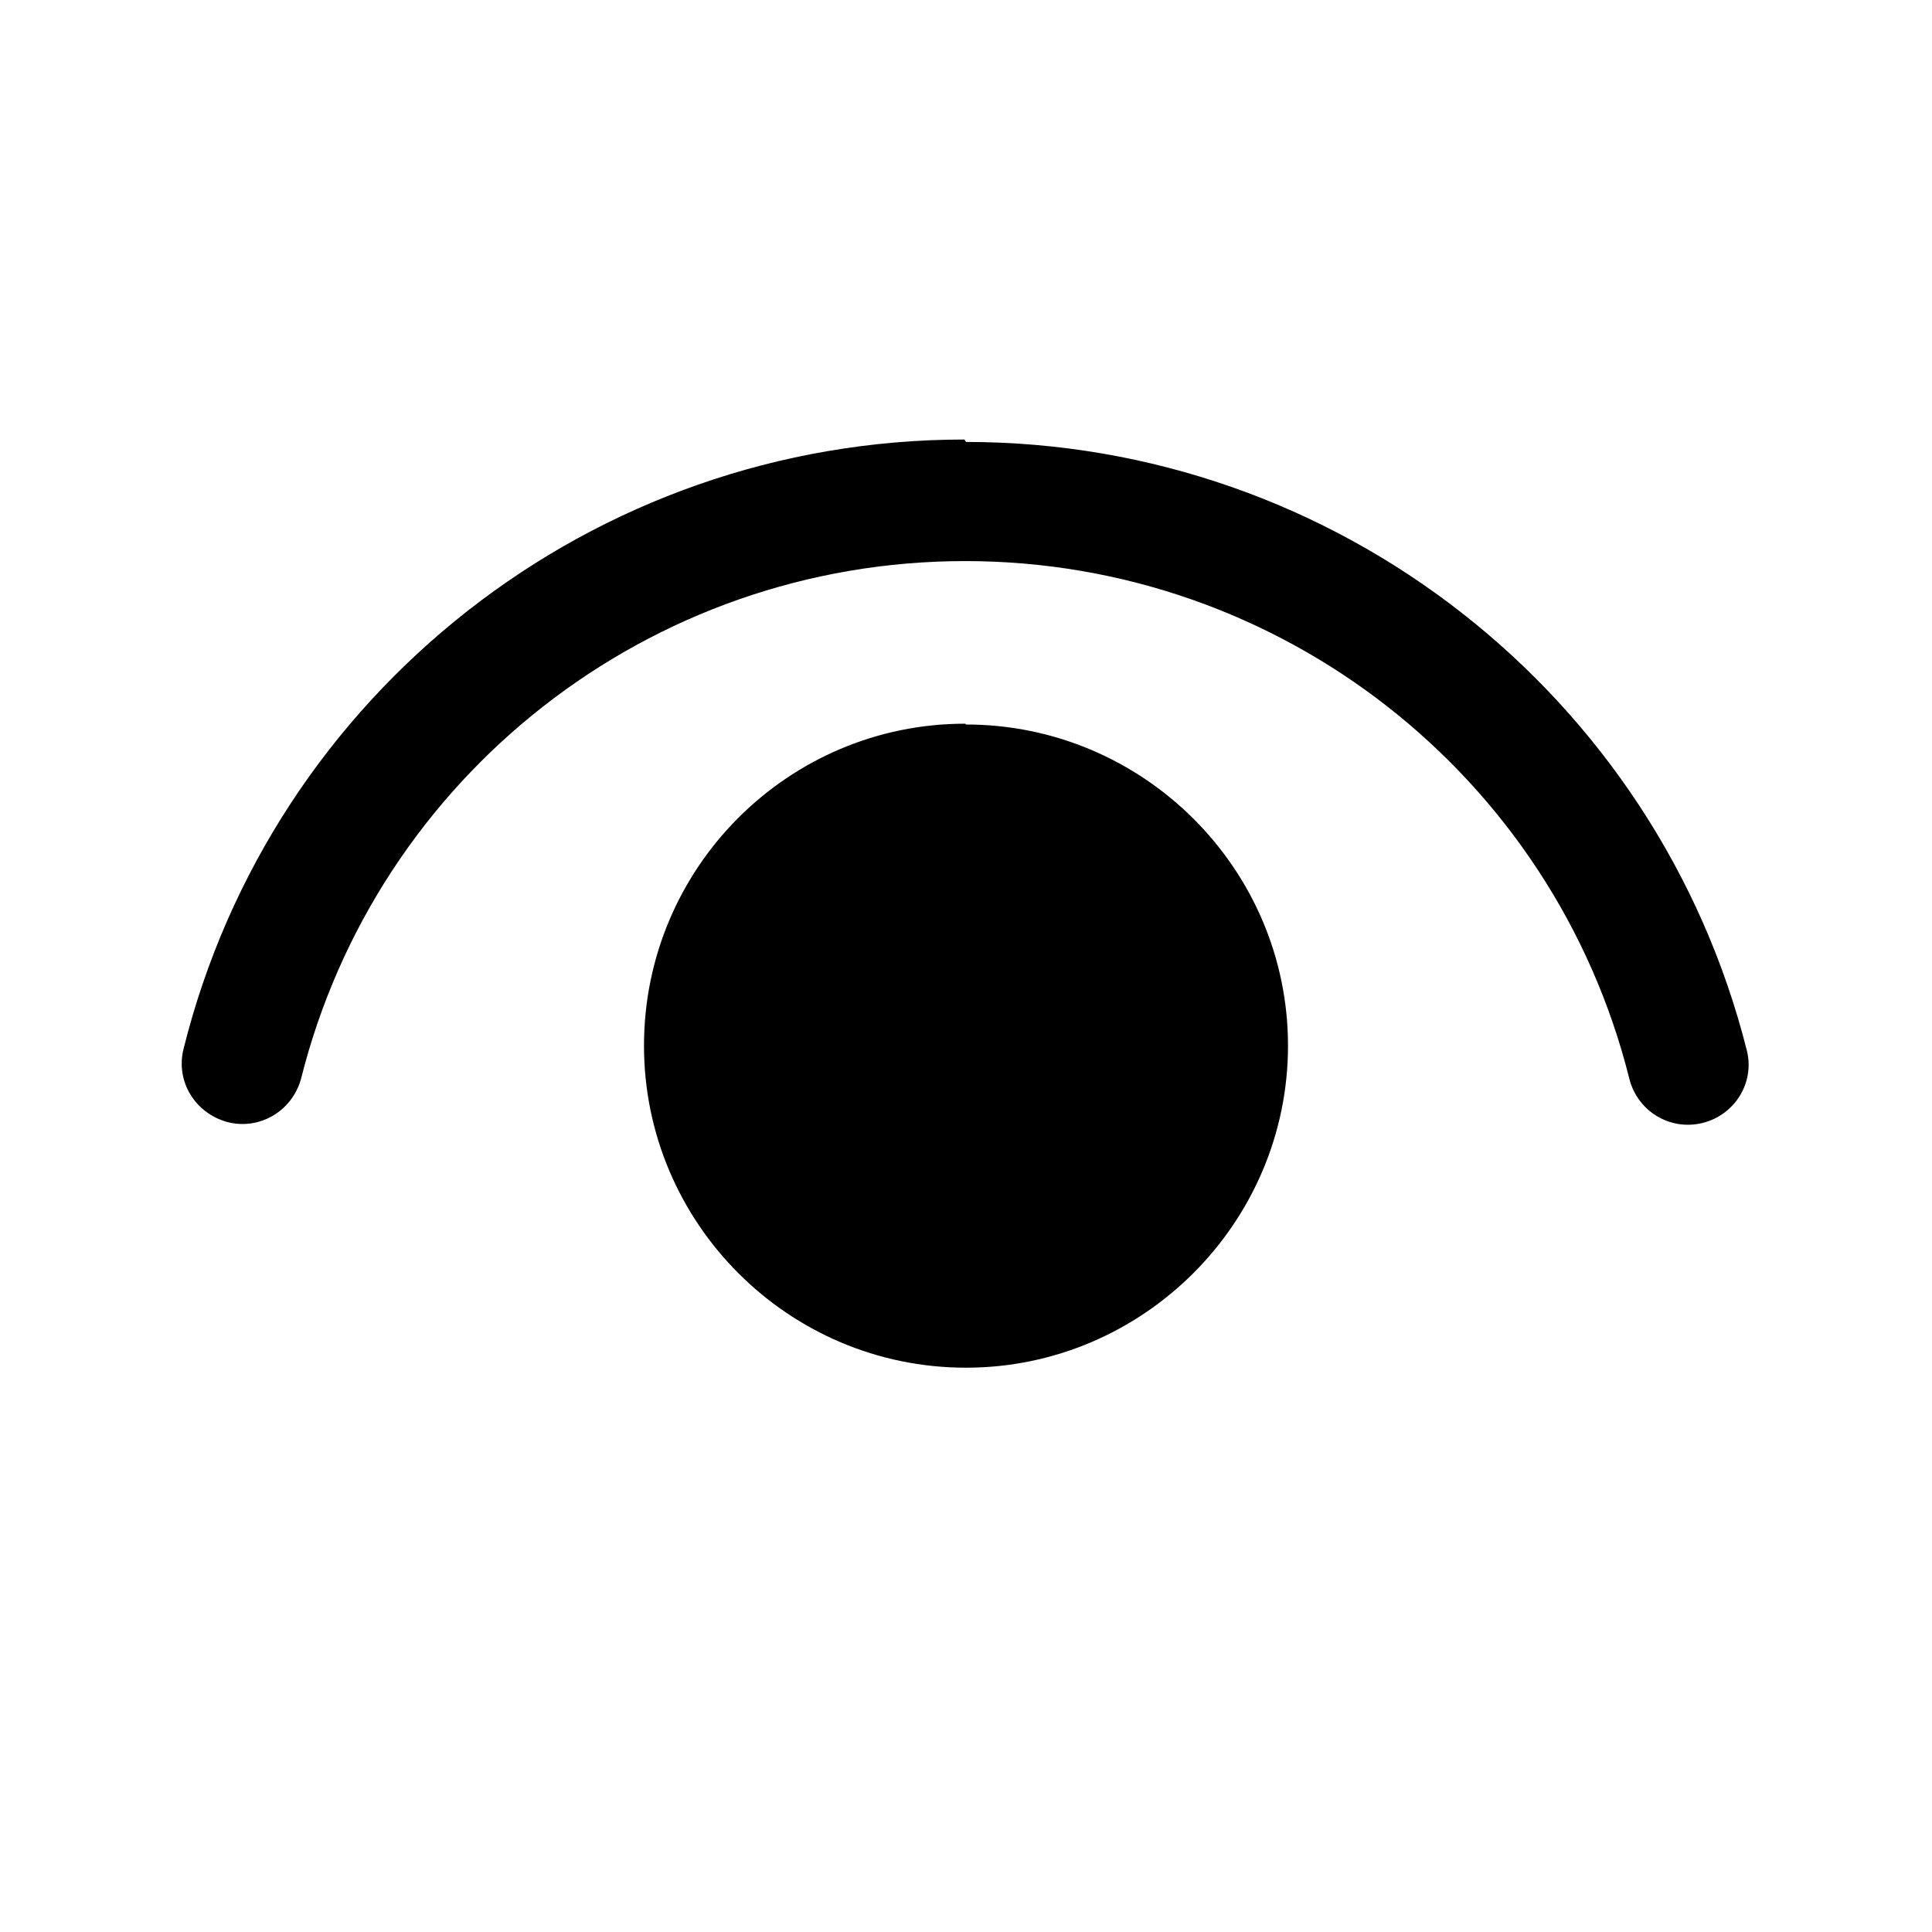 <svg viewBox="0 0 24 24" xmlns="http://www.w3.org/2000/svg"><path fill="currentColor" d="M12 9c2.2 0 4 1.79 4 3.99s-1.8 4-4 4c-2.21 0-4-1.8-4-4 0-2.21 1.79-4 3.99-4Zm0-3.51c4.61 0 8.59 3.15 9.7 7.56 .1.4-.15.8-.55.9 -.41.1-.81-.15-.91-.55 -.94-3.76-4.33-6.43-8.25-6.43 -3.93 0-7.31 2.68-8.25 6.43 -.11.4-.51.64-.91.54 -.41-.11-.65-.51-.55-.91 1.1-4.42 5.08-7.57 9.7-7.57Z"/></svg>